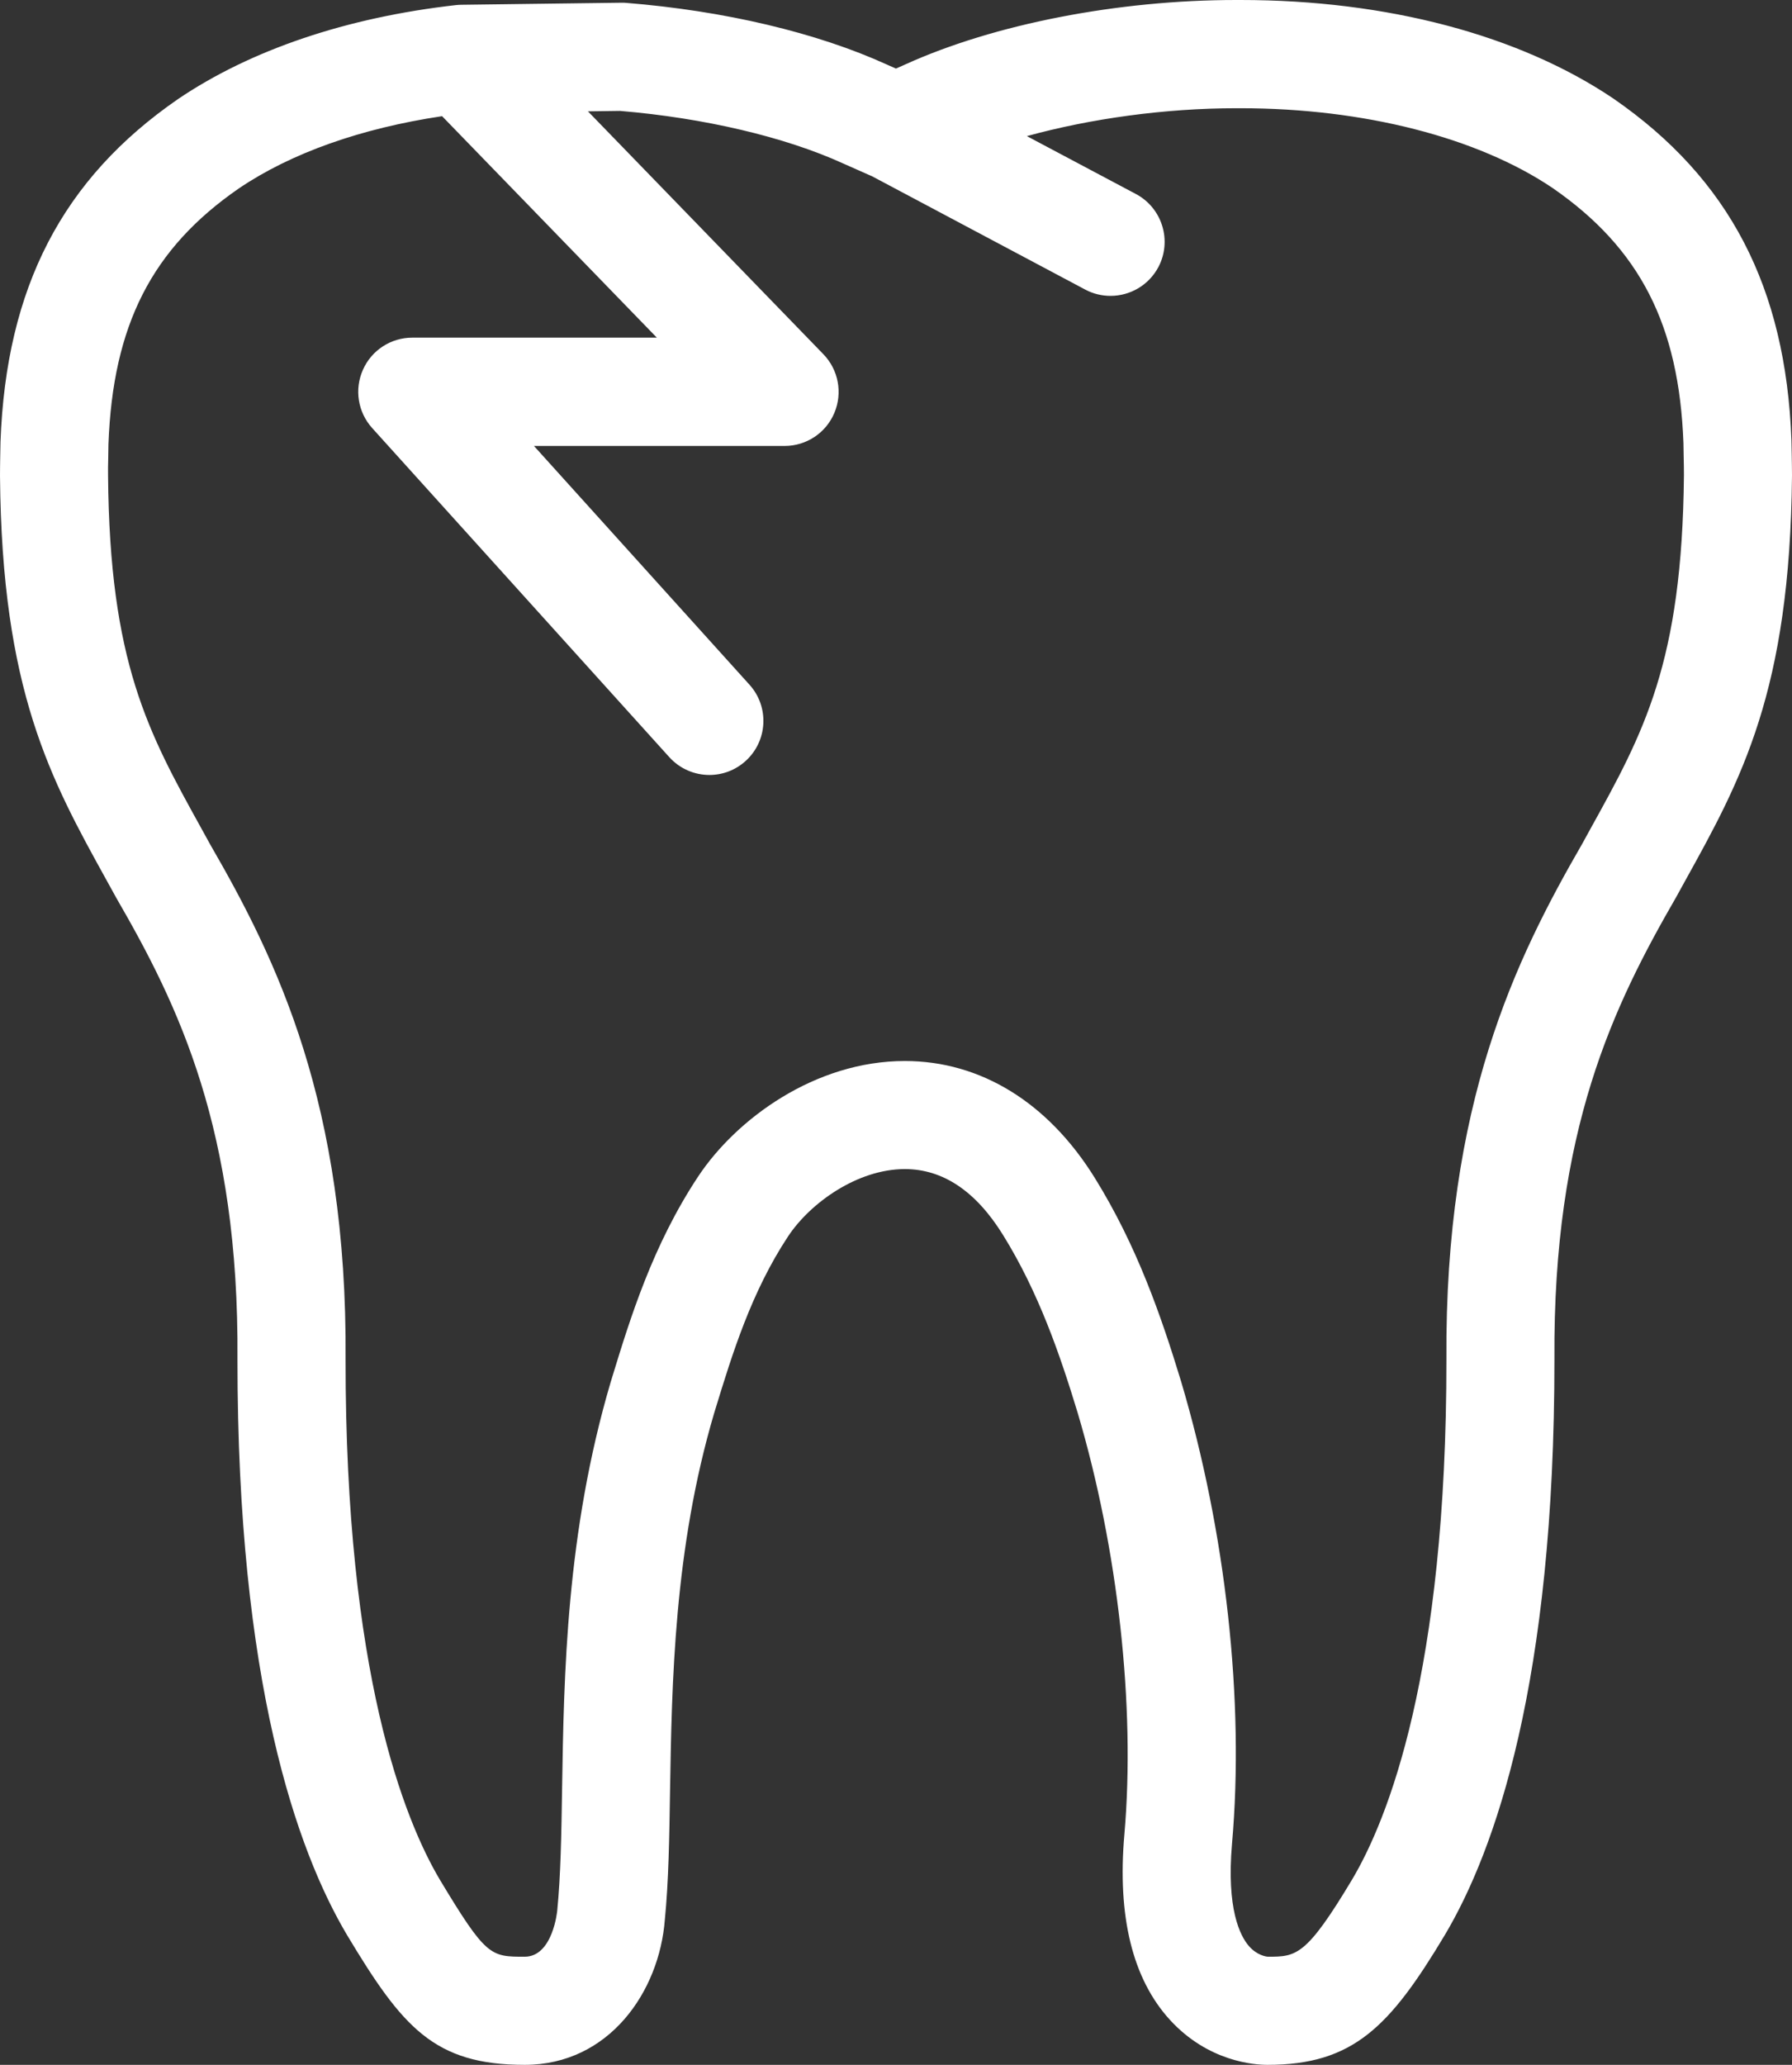 <svg width="33" height="38" viewBox="0 0 33 38" version="1.1" xmlns="http://www.w3.org/2000/svg" xmlns:xlink="http://www.w3.org/1999/xlink">
<rect x="0" y="0" width="33" height="38" fill="#333333" stroke="none"/>
<title>Vector</title>
<desc>Created using Figma</desc>
<g id="Canvas" transform="translate(-15 -4471)">
<g id="Vector">
<use xlink:href="#path0_fill" transform="translate(15 4471)" fill="#FFFFFF"/>
</g>
</g>
<defs>
<path id="path0_fill" d="M 2.141 16.523C 3.288 18.504 4.404 20.792 4.373 25.013C 4.37 30.958 5.467 34.056 6.392 35.613C 7.411 37.309 7.993 38 9.662 38C 11.221 38 12.142 36.647 12.243 35.33C 12.313 34.626 12.326 33.811 12.339 32.95C 12.372 30.972 12.411 28.509 13.151 26.007L 13.175 25.929C 13.484 24.92 13.836 23.776 14.513 22.753C 14.921 22.137 15.79 21.515 16.663 21.515C 17.364 21.515 17.972 21.922 18.471 22.728C 19.125 23.782 19.519 24.926 19.845 25.999C 20.589 28.501 20.91 31.402 20.706 33.756C 20.573 35.27 20.856 36.419 21.545 37.173C 22.248 37.941 23.096 38 23.34 38L 23.341 38C 24.92 38 25.596 37.297 26.607 35.61C 27.53 34.059 28.629 30.961 28.625 25.007C 28.597 20.796 29.714 18.506 30.871 16.503L 31.024 16.225C 32.066 14.347 32.964 12.724 33 8.751C 33 8.621 32.997 8.49 32.995 8.352L 32.99 8.103C 32.885 5.286 31.847 3.29 29.714 1.816C 27.979 0.645 25.54 0 22.847 0L 22.764 0C 20.587 0 18.308 0.444 16.675 1.184L 16.499 1.262L 16.334 1.189C 15.044 0.601 13.339 0.198 11.532 0.053C 11.501 0.05 11.47 0.049 11.44 0.05L 8.492 0.088C 8.459 0.088 8.427 0.091 8.394 0.094C 6.383 0.321 4.616 0.918 3.277 1.824C 1.152 3.291 0.114 5.286 0.009 8.13L 0.004 8.4C 0.002 8.523 -0 8.64 9.09458e-05 8.759C 0.033 12.716 0.932 14.337 1.971 16.215L 2.141 16.523ZM 1.993 8.439L 1.997 8.176C 2.078 5.982 2.798 4.573 4.398 3.468C 5.363 2.815 6.651 2.361 8.141 2.138L 12.096 6.214L 7.591 6.214C 7.198 6.214 6.842 6.446 6.683 6.806C 6.523 7.166 6.59 7.586 6.854 7.878L 12.325 13.934C 12.522 14.151 12.792 14.262 13.064 14.262C 13.302 14.262 13.54 14.177 13.73 14.005C 14.138 13.637 14.17 13.007 13.801 12.6L 9.833 8.207L 14.449 8.207C 14.849 8.207 15.21 7.968 15.365 7.599C 15.52 7.231 15.441 6.805 15.162 6.518L 10.827 2.049L 11.418 2.041C 12.961 2.17 14.451 2.519 15.519 3.005L 16.065 3.247L 19.986 5.33C 20.134 5.409 20.294 5.445 20.451 5.445C 20.808 5.445 21.151 5.253 21.331 4.917C 21.588 4.431 21.403 3.829 20.919 3.571L 18.91 2.505C 20.089 2.181 21.459 1.992 22.764 1.992L 22.847 1.992C 25.114 1.992 27.213 2.53 28.593 3.461C 30.2 4.572 30.92 5.983 31.001 8.154L 31.005 8.392C 31.008 8.516 31.01 8.635 31.01 8.743C 30.978 12.202 30.268 13.485 29.285 15.259L 29.139 15.525C 27.911 17.65 26.604 20.312 26.636 25.015C 26.64 30.8 25.549 33.498 24.899 34.59C 24.053 36.002 23.871 36.01 23.349 36.01C 23.317 36.008 23.148 35.986 22.998 35.813C 22.837 35.627 22.583 35.133 22.688 33.929C 22.918 31.301 22.576 28.204 21.751 25.426C 21.383 24.218 20.936 22.927 20.161 21.678C 19.3 20.29 18.058 19.526 16.663 19.526C 15.007 19.526 13.557 20.594 12.855 21.654C 12.018 22.918 11.604 24.265 11.273 25.346L 11.246 25.434C 10.427 28.208 10.384 30.82 10.351 32.92C 10.338 33.776 10.325 34.514 10.262 35.157C 10.262 35.166 10.181 36.01 9.662 36.01C 9.033 36.01 8.953 36.01 8.1 34.593C 7.45 33.498 6.359 30.798 6.364 25.022C 6.398 20.307 5.09 17.649 3.873 15.545L 3.711 15.251C 2.728 13.476 2.018 12.194 1.99 8.751C 1.988 8.652 1.99 8.548 1.993 8.439Z"/>
</defs>
</svg>
